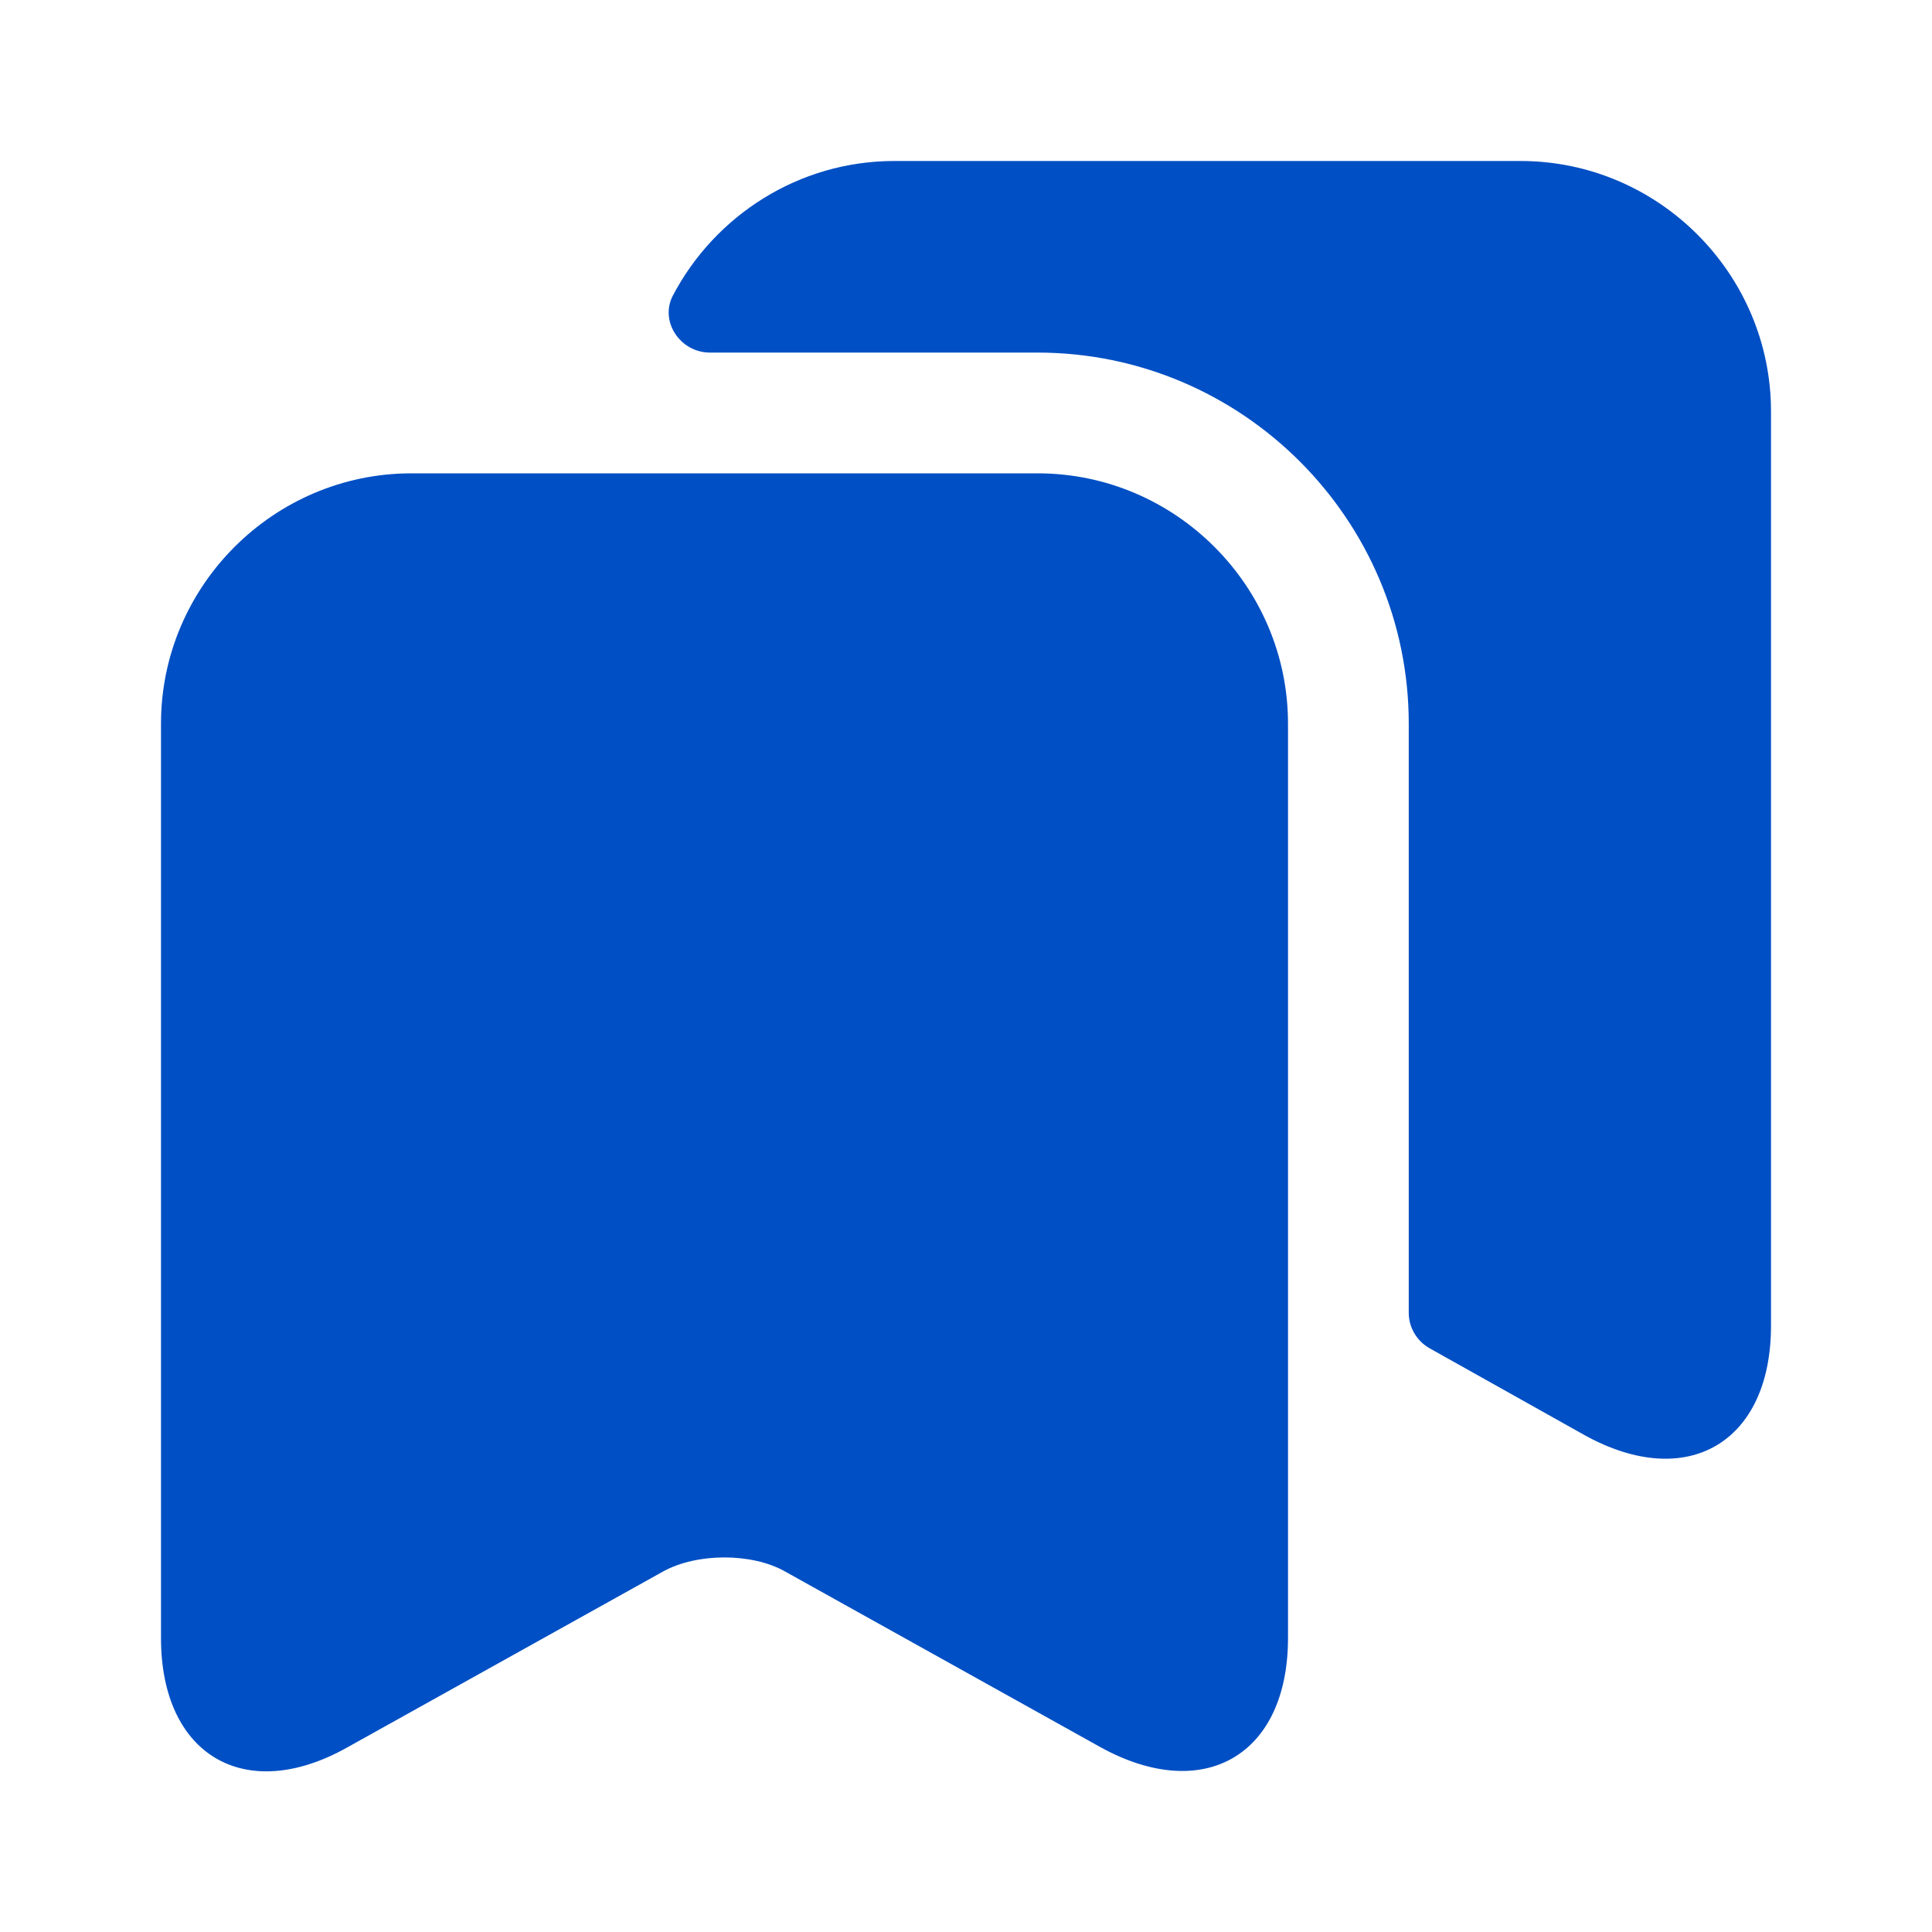 <svg width="18" height="18" viewBox="0 0 18 18" fill="none" xmlns="http://www.w3.org/2000/svg">
<path d="M9.668 4.41H3.833C2.55 4.41 1.5 5.46 1.5 6.742V15.262C1.5 16.35 2.28 16.815 3.232 16.282L6.18 14.64C6.495 14.467 7.005 14.467 7.312 14.64L10.26 16.282C11.22 16.807 12 16.35 12 15.262V6.742C12 5.46 10.95 4.41 9.668 4.41Z" fill="#004FC4"/>
<path d="M16.5 3.833V12.352C16.5 13.44 15.72 13.898 14.767 13.373L13.32 12.562C13.2 12.495 13.125 12.367 13.125 12.232V6.742C13.125 4.838 11.572 3.285 9.667 3.285H6.615C6.337 3.285 6.142 2.993 6.27 2.752C6.66 2.01 7.44 1.5 8.332 1.5H14.167C15.45 1.5 16.5 2.55 16.5 3.833Z" fill="#004FC4"/>
</svg>
